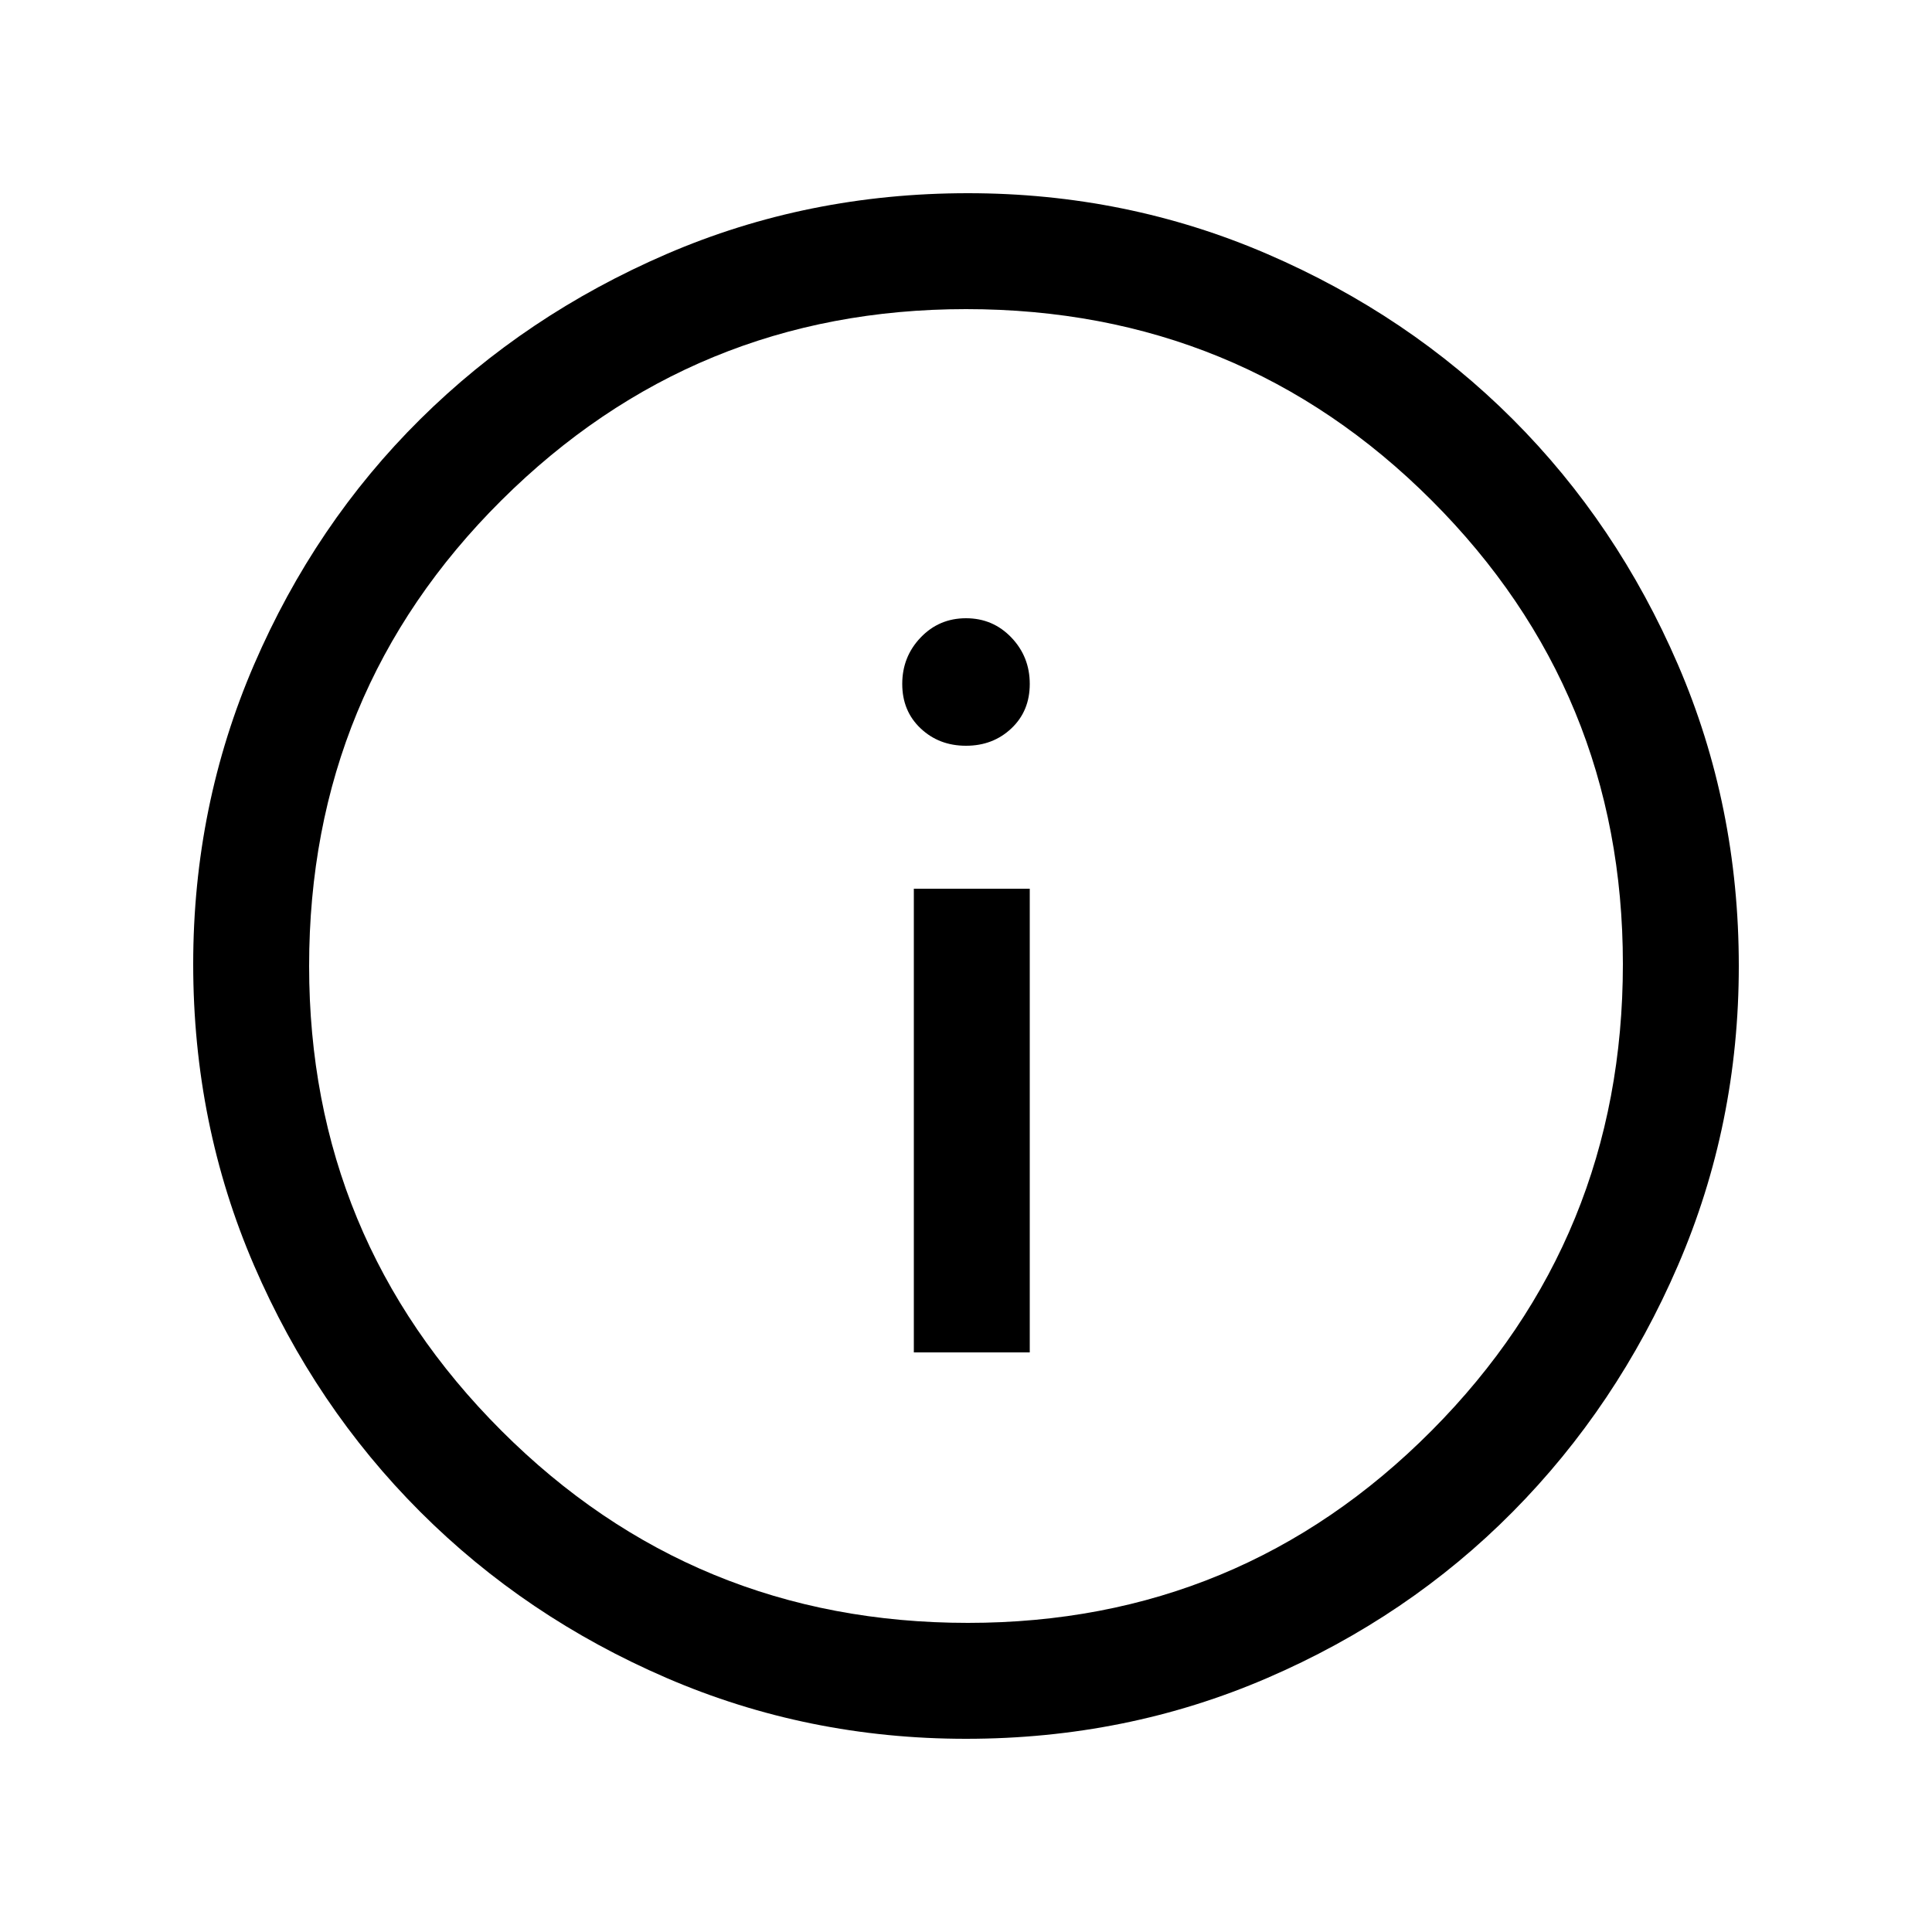 <svg width="20" height="20" viewBox="0 0 20 20" fill="none" xmlns="http://www.w3.org/2000/svg">
<path d="M9.46 14H10.66V9.2H9.46V14ZM10 7.72C10.187 7.72 10.343 7.66 10.47 7.54C10.597 7.42 10.66 7.267 10.66 7.08C10.66 6.893 10.597 6.733 10.47 6.6C10.343 6.467 10.187 6.4 10 6.4C9.813 6.4 9.657 6.467 9.53 6.6C9.403 6.733 9.34 6.893 9.34 7.08C9.34 7.267 9.403 7.42 9.53 7.54C9.657 7.66 9.813 7.72 10 7.72ZM10 18C8.907 18 7.873 17.79 6.9 17.37C5.927 16.95 5.077 16.377 4.35 15.65C3.623 14.923 3.05 14.073 2.63 13.1C2.21 12.127 2 11.087 2 9.98C2 8.887 2.21 7.853 2.63 6.88C3.05 5.907 3.623 5.06 4.35 4.34C5.077 3.62 5.927 3.05 6.9 2.63C7.873 2.21 8.913 2 10.02 2C11.113 2 12.147 2.21 13.12 2.63C14.093 3.05 14.94 3.62 15.66 4.34C16.38 5.06 16.95 5.907 17.37 6.88C17.79 7.853 18 8.893 18 10C18 11.093 17.79 12.127 17.37 13.1C16.95 14.073 16.38 14.923 15.66 15.65C14.94 16.377 14.093 16.95 13.12 17.37C12.147 17.79 11.107 18 10 18ZM10.02 16.8C11.9 16.8 13.5 16.137 14.82 14.81C16.14 13.483 16.8 11.873 16.8 9.98C16.8 8.1 16.14 6.5 14.82 5.18C13.5 3.86 11.893 3.2 10 3.2C8.12 3.2 6.517 3.86 5.19 5.18C3.863 6.5 3.2 8.107 3.2 10C3.2 11.88 3.863 13.483 5.19 14.81C6.517 16.137 8.127 16.8 10.02 16.8Z" fill="black"/>
</svg>
